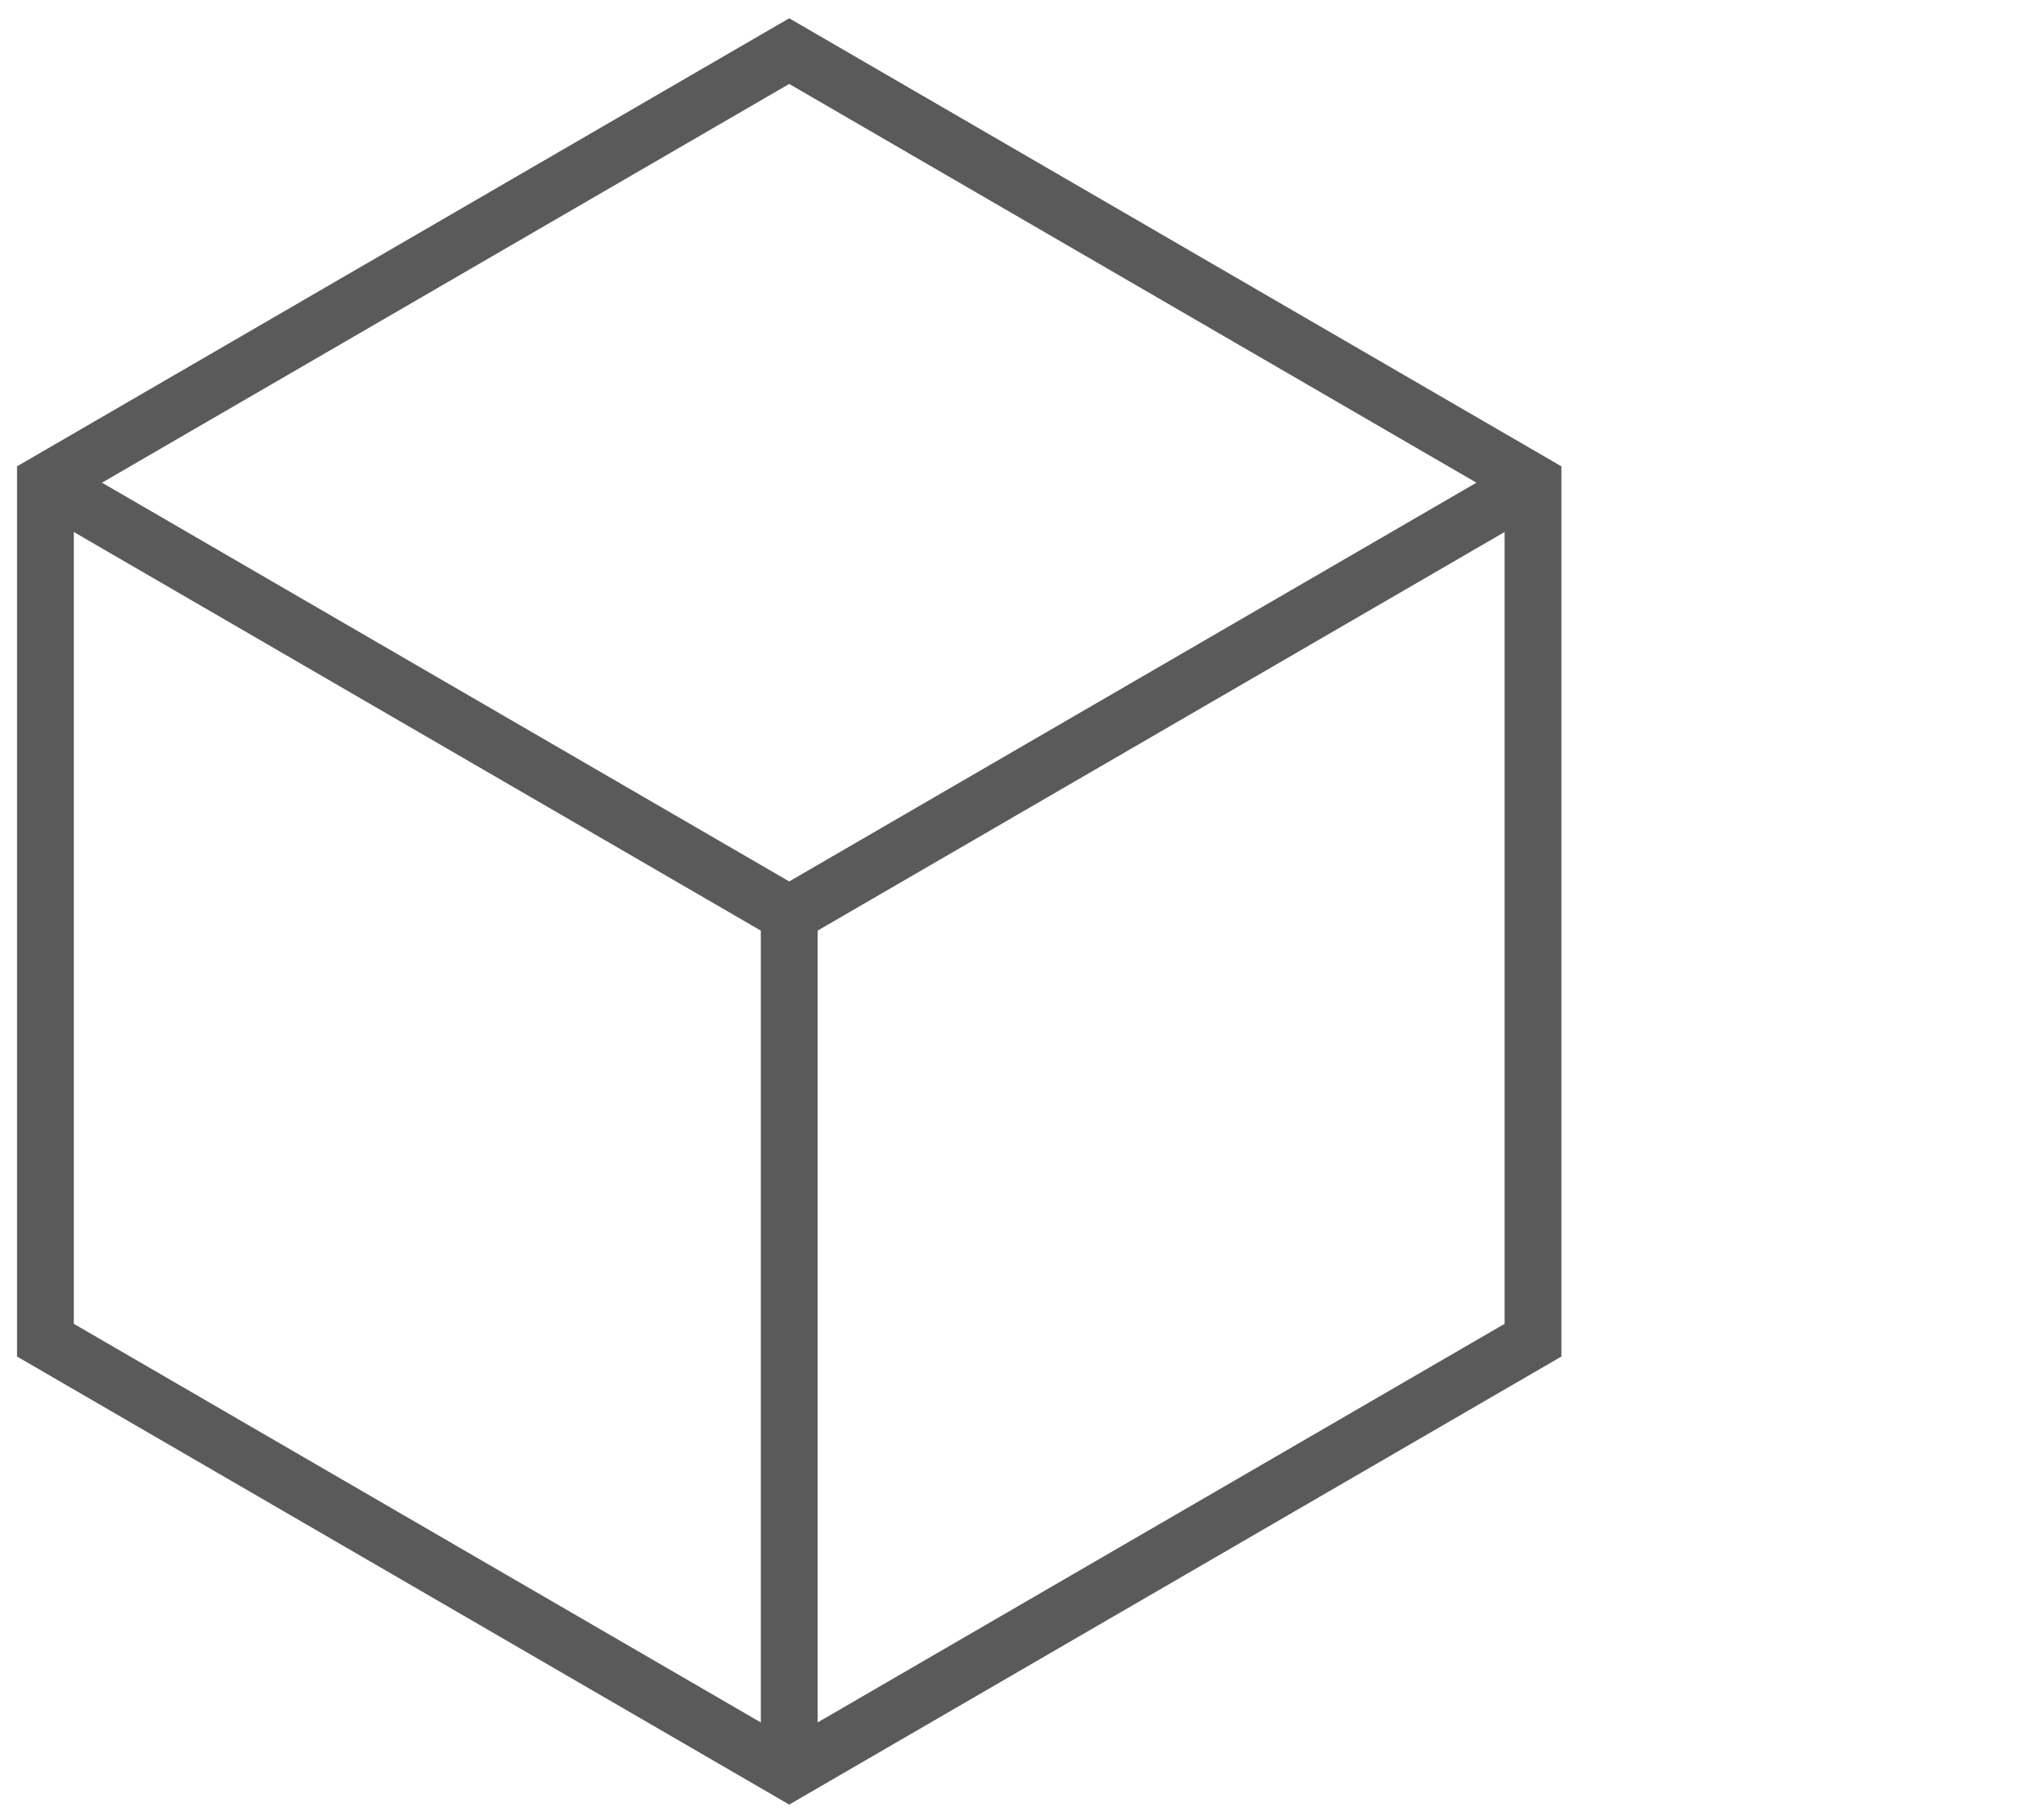 <?xml version="1.0" encoding="utf-8"?>
<!-- Generator: Adobe Illustrator 19.1.0, SVG Export Plug-In . SVG Version: 6.00 Build 0)  -->
<svg version="1.1" id="Layer_1" xmlns="http://www.w3.org/2000/svg" xmlns:xlink="http://www.w3.org/1999/xlink" x="0px" y="0px"
	 viewBox="0 0 36 32" style="enable-background:new 0 0 36 32;" xml:space="preserve">
<style type="text/css">
	.st0{fill:none;stroke:#5B5A5A;stroke-miterlimit:10.43;}
	.st1{fill:none;}
</style>
<polyline class="st0" points="13.9,31.2 13.9,16.1 0.8,8.5 "/>
<polygon class="st0" points="0.8,23.6 13.9,31.2 27,23.6 27,8.5 13.9,0.9 0.8,8.5 "/>
<line class="st0" x1="13.9" y1="16.1" x2="27" y2="8.5"/>
<rect x="0.4" y="0.5" class="st1" width="27" height="31.2"/>
</svg>
